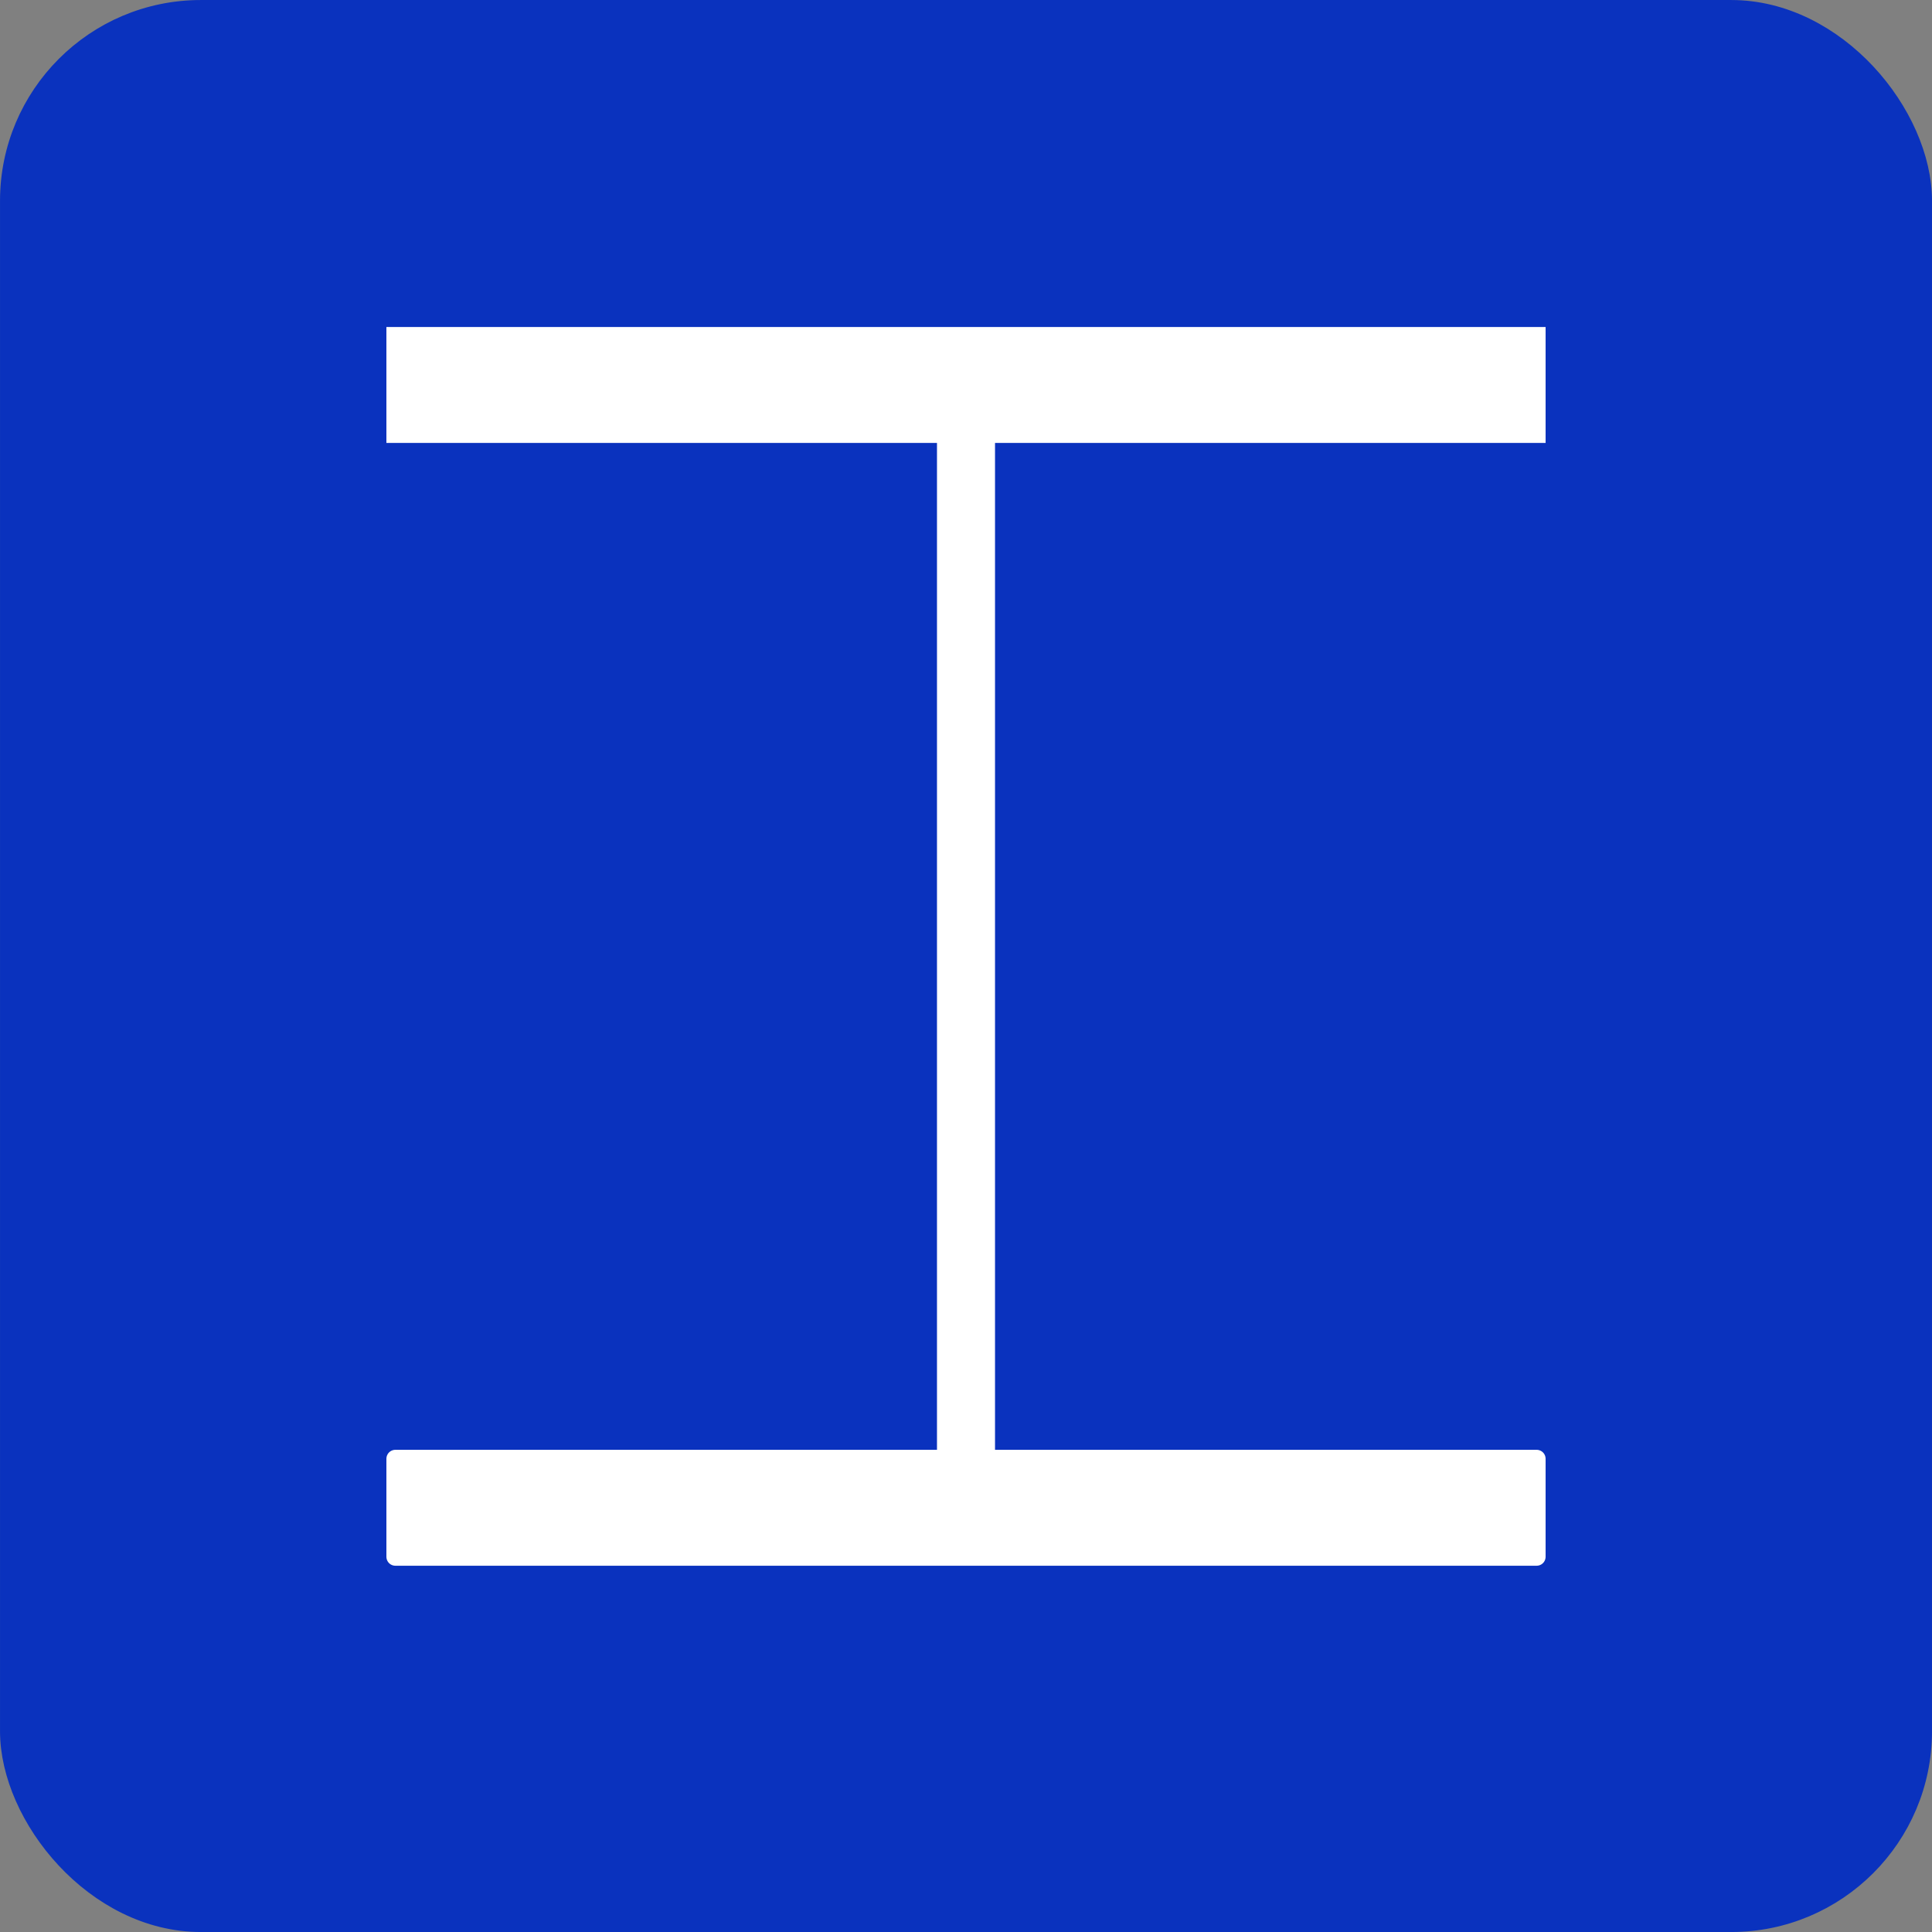 <?xml version="1.0" encoding="UTF-8" standalone="no"?>
<!-- Created with Inkscape (http://www.inkscape.org/) -->

<svg
   width="50mm"
   height="50mm"
   viewBox="0 0 50 50"
   version="1.1"
   id="svg50957"
   inkscape:version="1.2.2 (732a01da63, 2022-12-09)"
   sodipodi:docname="template_symmetric_steel_profile_icon.svg"
   inkscape:export-filename="theory_coordinates_badget.png"
   inkscape:export-xdpi="96"
   inkscape:export-ydpi="96"
   xmlns:inkscape="http://www.inkscape.org/namespaces/inkscape"
   xmlns:sodipodi="http://sodipodi.sourceforge.net/DTD/sodipodi-0.dtd"
   xmlns="http://www.w3.org/2000/svg"
   xmlns:svg="http://www.w3.org/2000/svg">
  <rect x="0" y="0" width="50" height="50" fill="#808080" stroke="none"/>
  <sodipodi:namedview
     id="namedview50959"
     pagecolor="#505050"
     bordercolor="#eeeeee"
     borderopacity="1"
     inkscape:showpageshadow="0"
     inkscape:pageopacity="0"
     inkscape:pagecheckerboard="0"
     inkscape:deskcolor="#505050"
     inkscape:document-units="mm"
     showgrid="false"
     showguides="true"
     inkscape:zoom="2.0000001"
     inkscape:cx="33.749999"
     inkscape:cy="73.499998"
     inkscape:window-width="1920"
     inkscape:window-height="1027"
     inkscape:window-x="-8"
     inkscape:window-y="-8"
     inkscape:window-maximized="1"
     inkscape:current-layer="layer1" />
  <defs
     id="defs50954" />
  <g
     inkscape:label="Ebene 1"
     inkscape:groupmode="layer"
     id="layer1">
    <rect
       style="fill:#0a32be;fill-rule:evenodd;stroke:#0a32be;stroke-width:0.495"
       id="rect51130"
       width="49.505"
       height="49.505"
       x="0.248"
       y="0.248"
       rx="4.95"
       ry="4.95" />
    <rect
       style="fill:#ffffff;fill-opacity:1;fill-rule:evenodd;stroke:#ffffff;stroke-width:0.464;stroke-dasharray:none"
       id="rect61338"
       width="29.536"
       height="2.536"
       x="10.232"
       y="8.695" />
    <rect
       style="fill:#ffffff;fill-opacity:1;fill-rule:evenodd;stroke:#ffffff;stroke-width:0.464;stroke-dasharray:none;stroke-linecap:butt;stroke-linejoin:round"
       id="rect61338-1"
       width="29.536"
       height="2.536"
       x="10.232"
       y="37.753" />
    <rect
       style="fill:#ffffff;fill-opacity:1;fill-rule:evenodd;stroke:#ffffff;stroke-width:0.306;stroke-dasharray:none"
       id="rect61338-4"
       width="1.196"
       height="27.19"
       x="24.402"
       y="11.231" />
  </g>
</svg>
